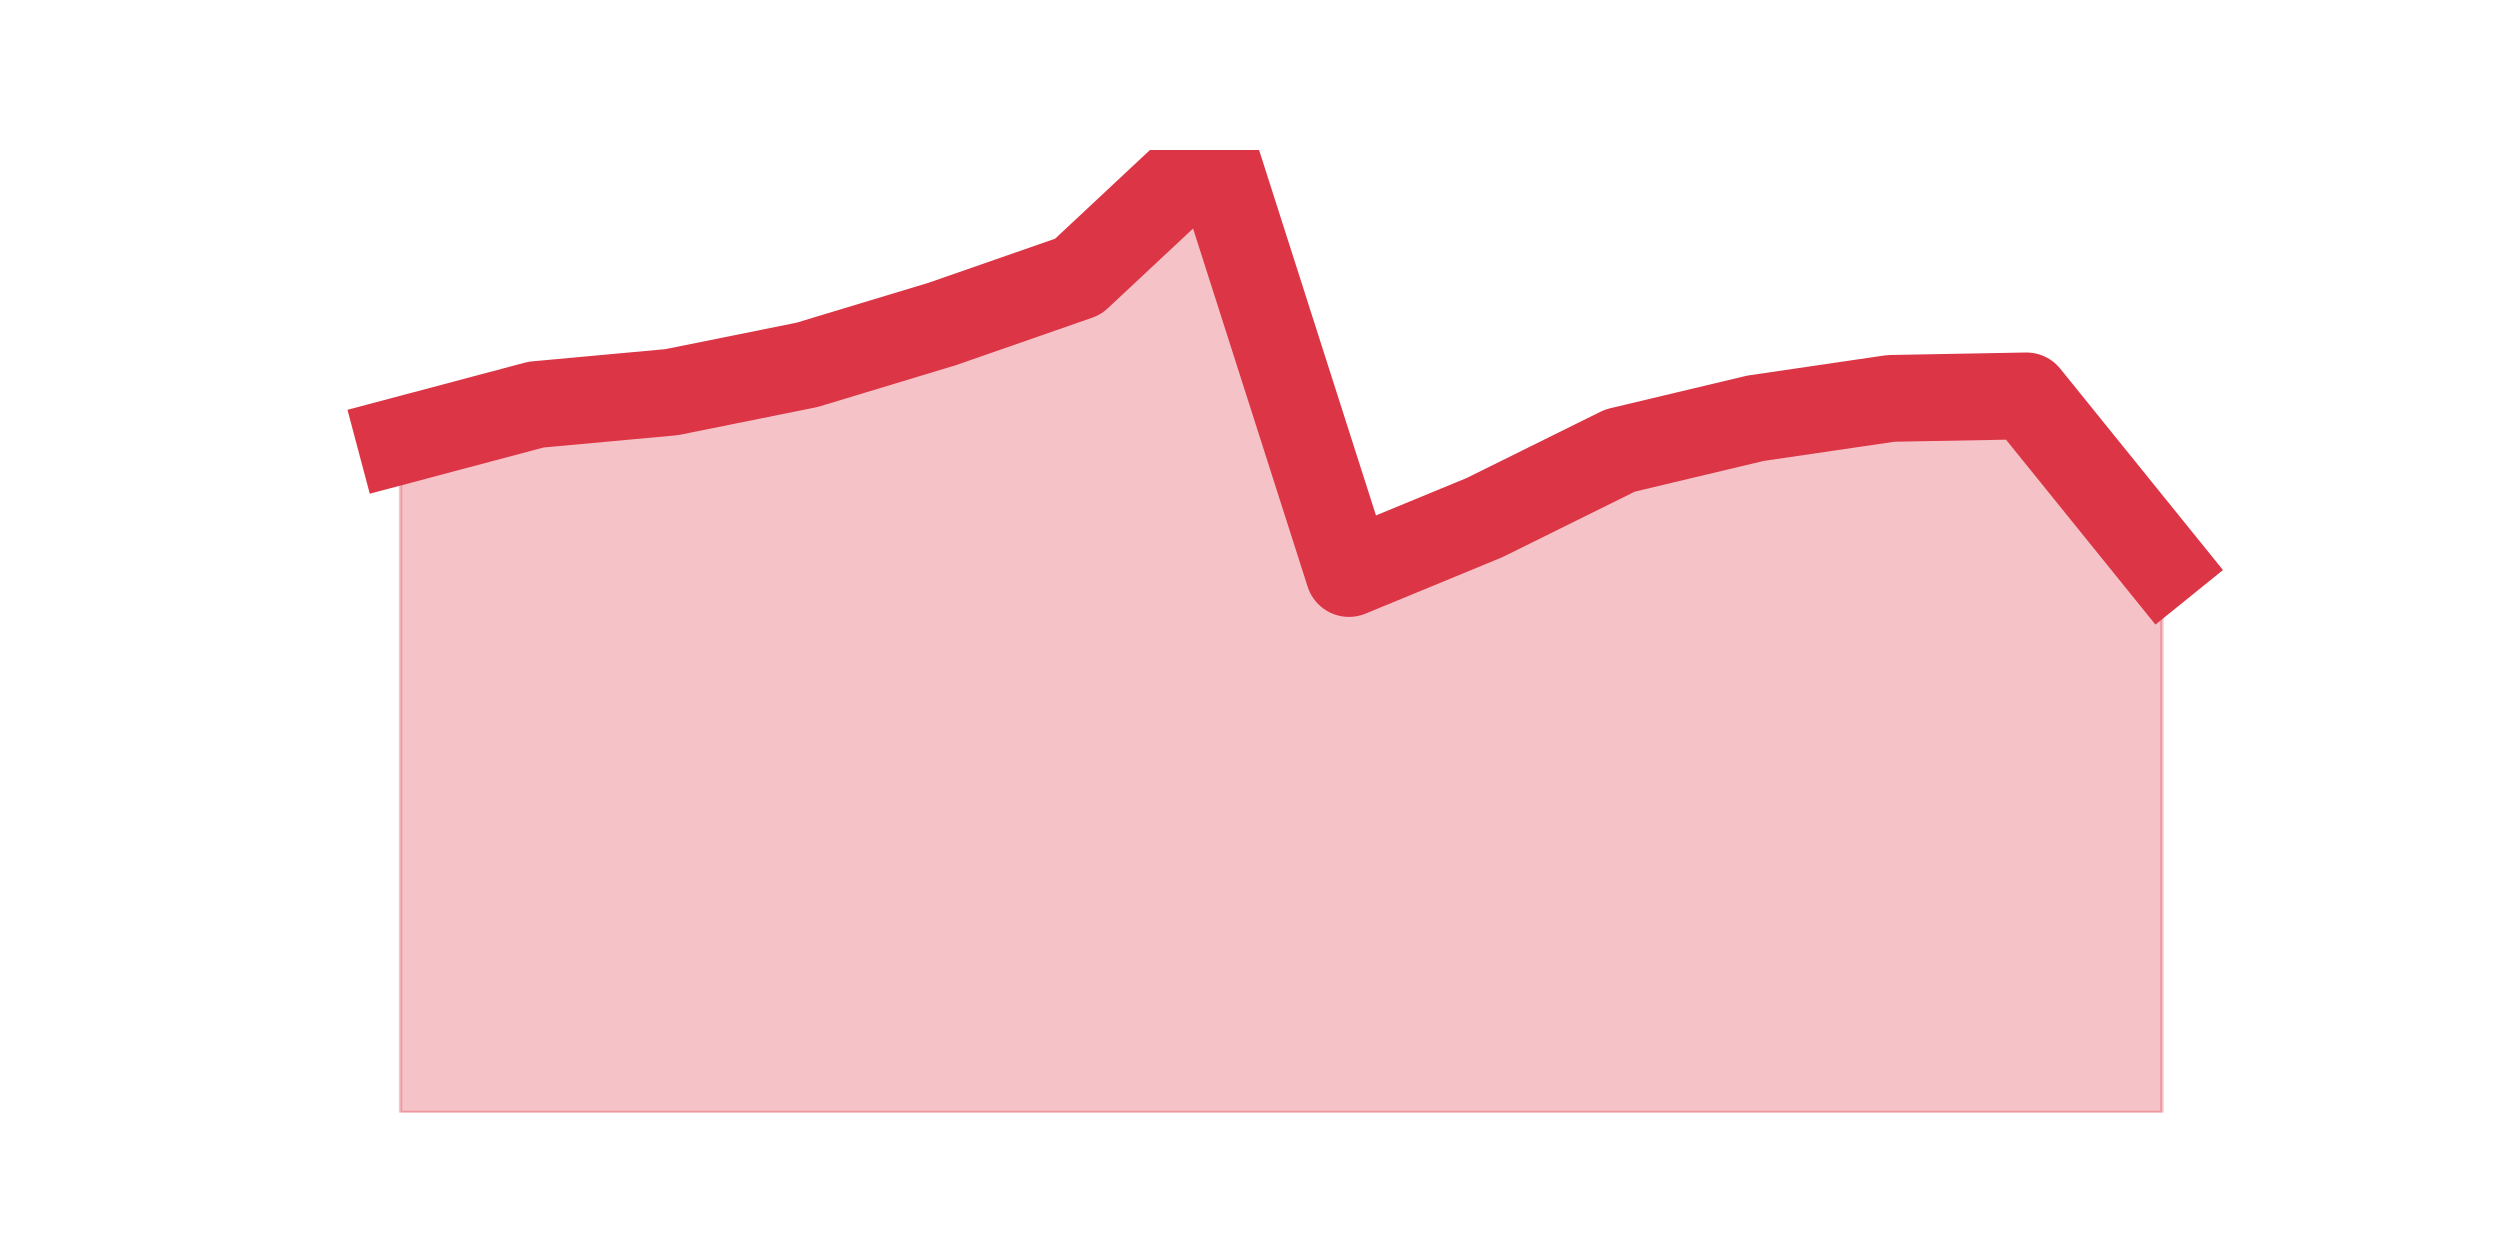 <?xml version="1.0" encoding="utf-8" standalone="no"?>
<!DOCTYPE svg PUBLIC "-//W3C//DTD SVG 1.1//EN"
  "http://www.w3.org/Graphics/SVG/1.1/DTD/svg11.dtd">
<!-- Created with matplotlib (https://matplotlib.org/) -->
<svg height="360pt" version="1.1" viewBox="0 0 720 360" width="720pt" xmlns="http://www.w3.org/2000/svg" xmlns:xlink="http://www.w3.org/1999/xlink">
 <defs>
  <style type="text/css">*{stroke-linecap:butt;stroke-linejoin:round;}</style>
 </defs>
 <g id="figure_1">
  <g id="patch_1">
   <path d="M 0 360 
L 720 360 
L 720 0 
L 0 0 
z
" style="fill:none;"/>
  </g>
  <g id="axes_1">
   <g id="matplotlib.axis_1"/>
   <g id="matplotlib.axis_2"/>
   <g id="PolyCollection_1">
    <defs>
     <path d="M 115.364 -233.103 
L 115.364 -39.6 
L 154.385 -39.6 
L 193.406 -39.6 
L 232.427 -39.6 
L 271.448 -39.6 
L 310.469 -39.6 
L 349.49 -39.6 
L 388.51 -39.6 
L 427.531 -39.6 
L 466.552 -39.6 
L 505.573 -39.6 
L 544.594 -39.6 
L 583.615 -39.6 
L 622.636 -39.6 
L 622.636 -197.693 
L 622.636 -197.693 
L 583.615 -245.98 
L 544.594 -245.265 
L 505.573 -239.542 
L 466.552 -230.242 
L 427.531 -210.927 
L 388.51 -194.832 
L 349.49 -316.8 
L 310.469 -280.317 
L 271.448 -266.725 
L 232.427 -254.922 
L 193.406 -247.053 
L 154.385 -243.476 
L 115.364 -233.103 
z
" id="m5eeaa313f7" style="stroke:#dc3545;stroke-opacity:0.3;"/>
    </defs>
    <g clip-path="url(#pb4b73a8afb)">
     <use style="fill:#dc3545;fill-opacity:0.3;stroke:#dc3545;stroke-opacity:0.3;" x="0" xlink:href="#m5eeaa313f7" y="360"/>
    </g>
   </g>
   <g id="line2d_1">
    <path clip-path="url(#pb4b73a8afb)" d="M 115.364 126.897 
L 154.385 116.524 
L 193.406 112.947 
L 232.427 105.078 
L 271.448 93.275 
L 310.469 79.683 
L 349.49 43.2 
L 388.51 165.168 
L 427.531 149.073 
L 466.552 129.758 
L 505.573 120.458 
L 544.594 114.735 
L 583.615 114.02 
L 622.636 162.307 
" style="fill:none;stroke:#dc3545;stroke-linecap:square;stroke-width:25;"/>
   </g>
  </g>
 </g>
 <defs>
  <clipPath id="pb4b73a8afb">
   <rect height="277.2" width="558" x="90" y="43.2"/>
  </clipPath>
 </defs>
</svg>
